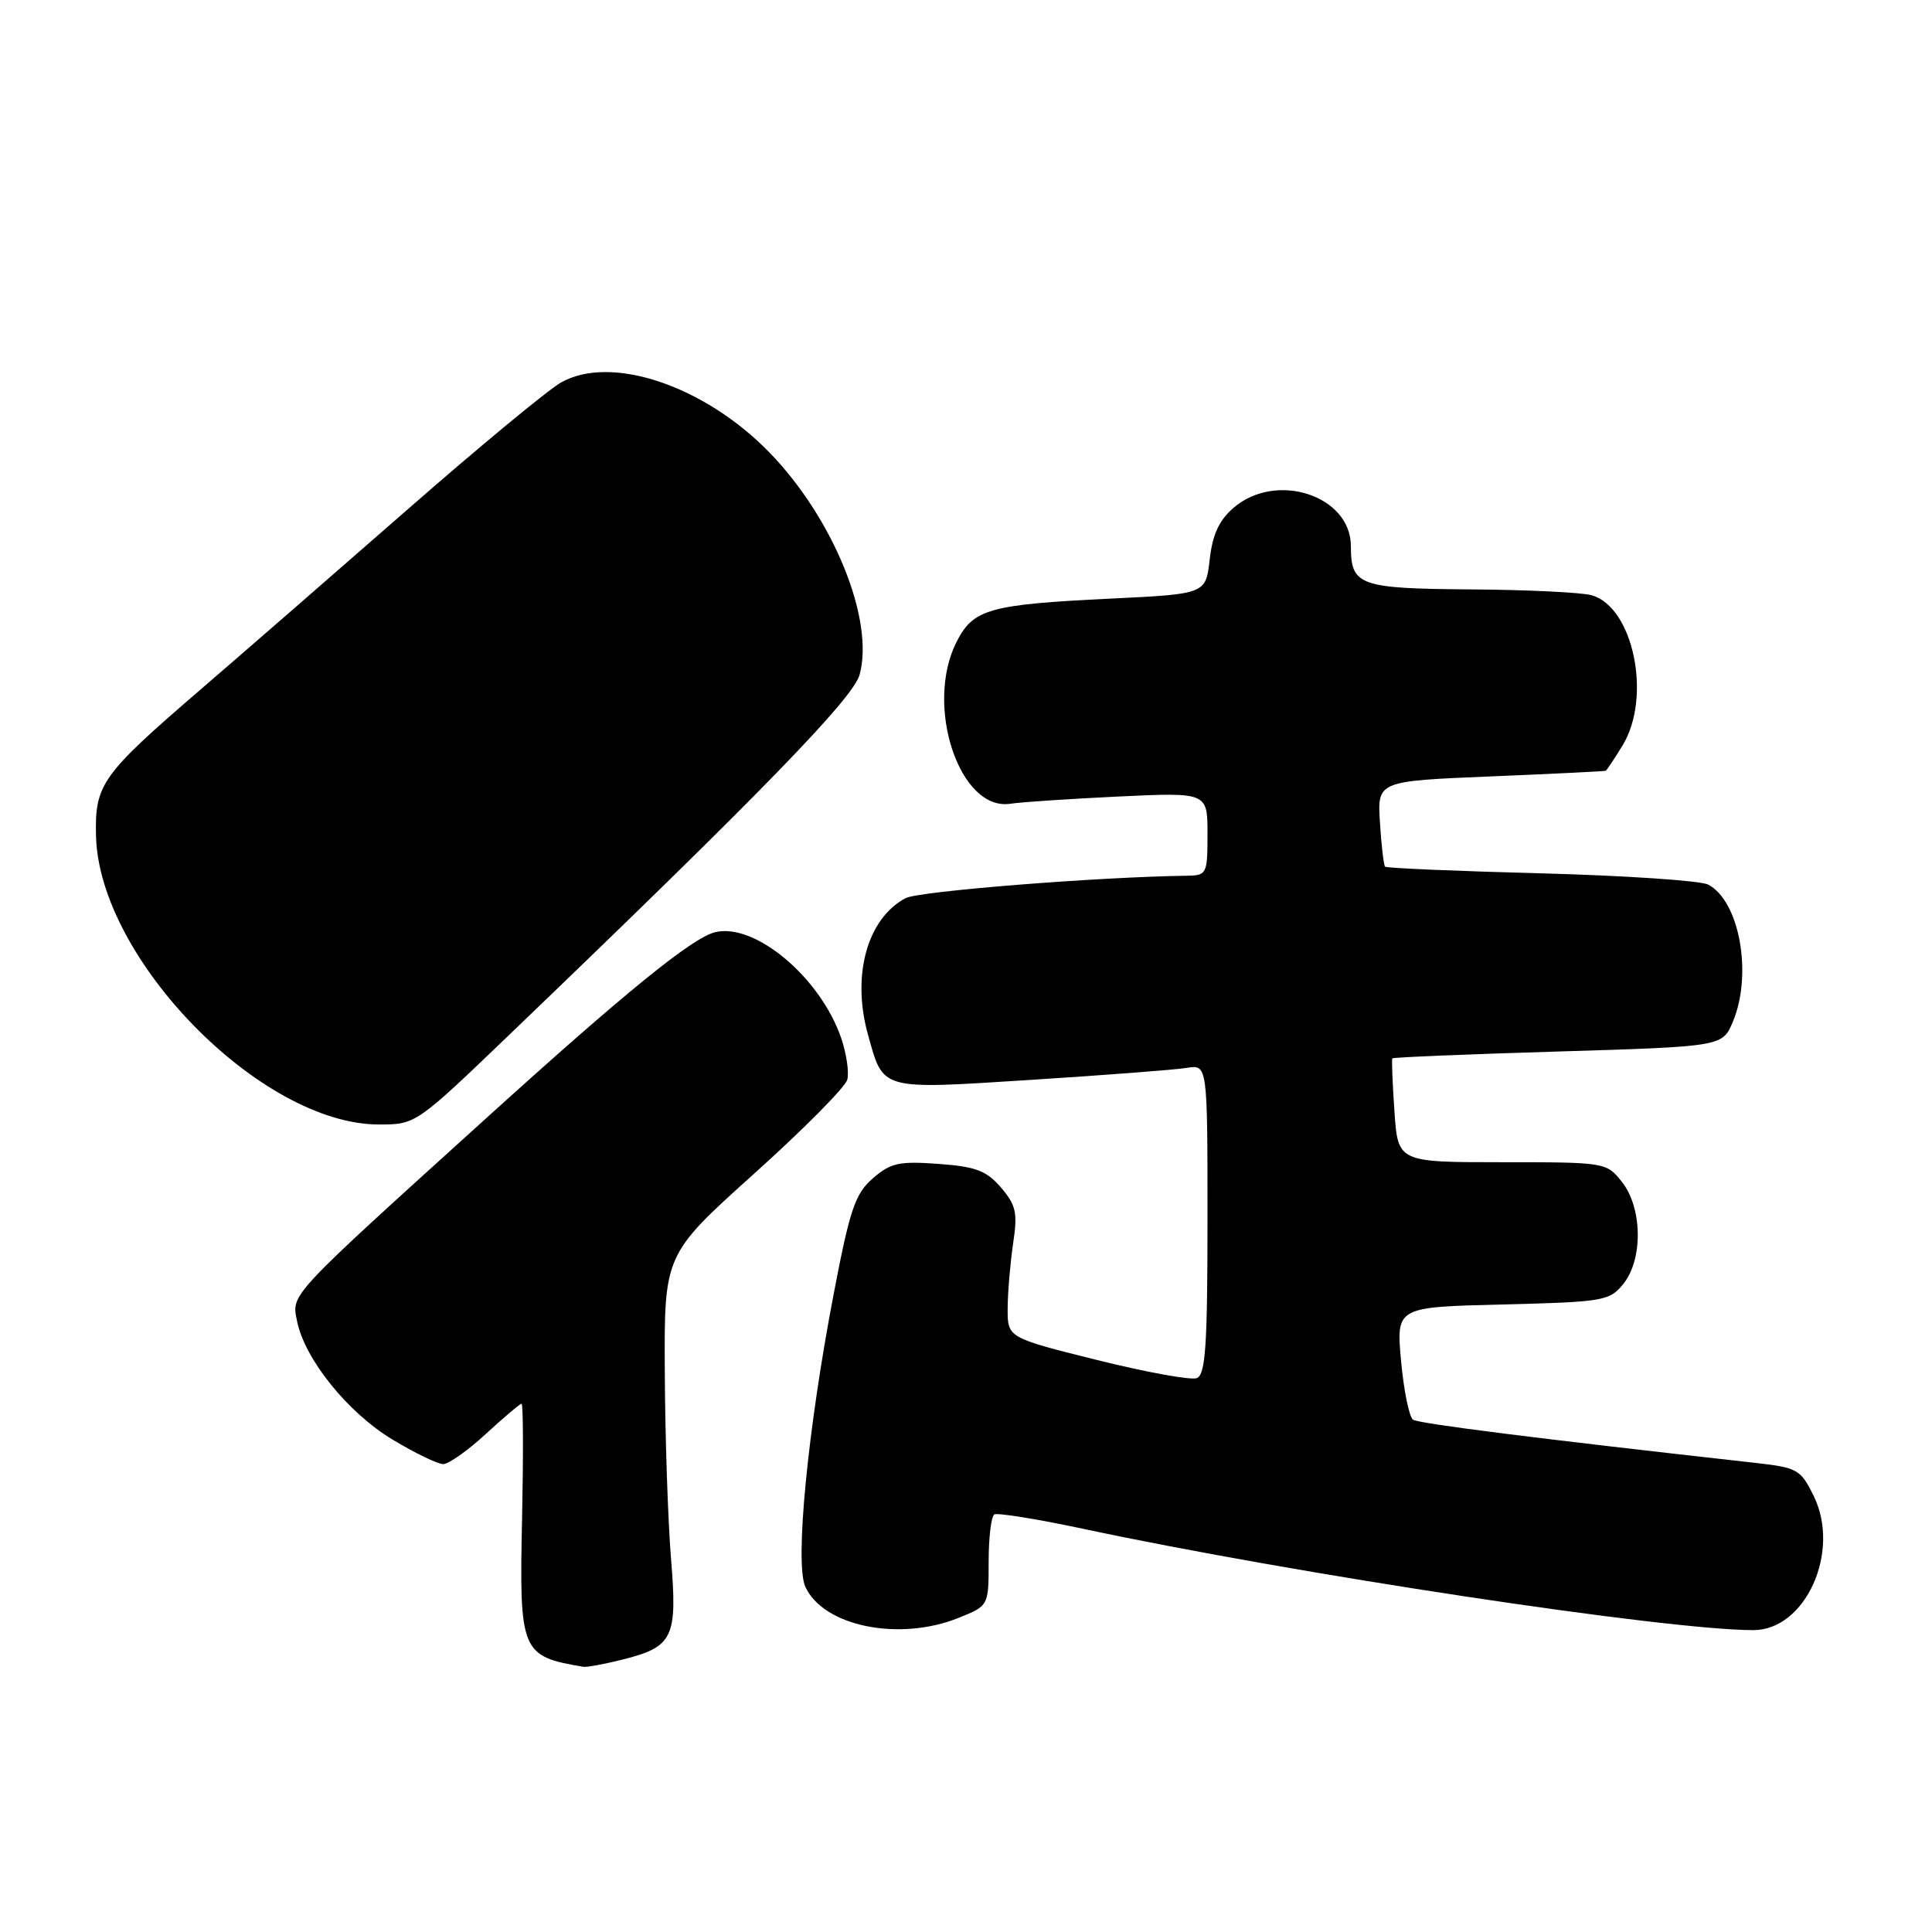 <?xml version="1.0" encoding="UTF-8" standalone="no"?>
<!DOCTYPE svg PUBLIC "-//W3C//DTD SVG 1.1//EN" "http://www.w3.org/Graphics/SVG/1.1/DTD/svg11.dtd" >
<svg xmlns="http://www.w3.org/2000/svg" xmlns:xlink="http://www.w3.org/1999/xlink" version="1.1" viewBox="0 0 256 256">
 <g >
 <path fill="currentColor"
d=" M 82.50 219.90 C 89.21 218.21 89.78 217.01 88.91 206.50 C 88.51 201.55 88.13 190.47 88.09 181.87 C 88.00 166.25 88.00 166.25 99.90 155.54 C 106.45 149.66 112.02 144.04 112.27 143.06 C 112.53 142.08 112.16 139.59 111.45 137.52 C 108.68 129.49 99.99 122.21 94.73 123.53 C 91.69 124.29 82.86 131.47 64.50 148.10 C 38.03 172.06 38.63 171.42 39.36 175.05 C 40.37 180.09 46.08 187.18 52.01 190.75 C 54.98 192.54 58.00 194.00 58.73 194.00 C 59.45 194.00 62.00 192.20 64.38 190.00 C 66.77 187.80 68.90 186.00 69.11 186.00 C 69.33 186.00 69.35 192.79 69.18 201.09 C 68.79 218.92 69.02 219.47 77.31 220.86 C 77.75 220.94 80.09 220.50 82.50 219.90 Z  M 126.98 214.39 C 131.00 212.78 131.00 212.78 131.00 206.95 C 131.00 203.74 131.34 200.92 131.75 200.67 C 132.16 200.43 137.45 201.28 143.50 202.57 C 171.63 208.57 220.77 216.00 232.33 216.00 C 239.24 216.00 243.93 205.61 240.34 198.26 C 238.59 194.69 238.20 194.47 232.50 193.83 C 203.65 190.61 188.04 188.64 187.24 188.12 C 186.73 187.78 186.01 184.28 185.65 180.35 C 185.00 173.19 185.00 173.19 199.09 172.85 C 212.49 172.52 213.27 172.38 215.09 170.14 C 217.72 166.89 217.64 160.08 214.93 156.63 C 212.87 154.02 212.77 154.00 199.04 154.00 C 185.23 154.00 185.23 154.00 184.77 147.25 C 184.51 143.54 184.39 140.38 184.49 140.24 C 184.60 140.10 194.48 139.69 206.46 139.33 C 228.24 138.67 228.24 138.67 229.62 135.37 C 232.25 129.08 230.49 119.36 226.33 117.21 C 225.33 116.69 215.35 116.02 204.18 115.72 C 193.00 115.43 183.70 115.03 183.53 114.84 C 183.35 114.65 183.04 112.03 182.85 109.00 C 182.50 103.50 182.50 103.50 197.50 102.88 C 205.75 102.54 212.62 102.20 212.76 102.13 C 212.91 102.06 213.92 100.54 215.01 98.75 C 218.90 92.36 216.43 80.42 210.89 78.87 C 209.58 78.50 202.40 78.15 194.95 78.10 C 180.08 77.99 179.00 77.60 179.00 72.37 C 179.00 65.67 169.11 62.42 163.46 67.28 C 161.54 68.93 160.66 70.83 160.29 74.14 C 159.77 78.71 159.77 78.71 147.14 79.32 C 131.08 80.10 128.96 80.69 126.75 85.05 C 122.47 93.49 127.14 107.53 133.88 106.50 C 135.32 106.28 141.79 105.85 148.25 105.54 C 160.00 104.99 160.00 104.99 160.00 110.50 C 160.00 115.82 159.91 116.00 157.25 116.04 C 145.59 116.19 121.69 118.09 119.99 119.01 C 114.91 121.72 112.83 129.24 115.00 137.05 C 117.08 144.54 116.46 144.37 136.57 143.09 C 146.43 142.46 155.74 141.75 157.25 141.50 C 160.00 141.05 160.00 141.05 160.00 161.56 C 160.00 178.33 159.74 182.16 158.58 182.61 C 157.80 182.91 151.84 181.82 145.33 180.20 C 133.50 177.25 133.50 177.25 133.52 173.37 C 133.53 171.24 133.86 167.38 134.24 164.78 C 134.86 160.69 134.64 159.70 132.63 157.35 C 130.70 155.11 129.29 154.58 124.33 154.22 C 119.14 153.84 118.01 154.09 115.65 156.14 C 113.31 158.18 112.61 160.24 110.46 171.50 C 107.01 189.50 105.30 207.16 106.71 210.25 C 109.09 215.49 119.12 217.54 126.98 214.39 Z  M 67.80 136.81 C 100.72 105.22 113.03 92.56 113.90 89.41 C 115.90 82.14 110.43 68.66 101.93 59.93 C 93.30 51.07 80.93 46.93 74.32 50.69 C 72.58 51.69 63.43 59.25 54.01 67.50 C 44.58 75.75 32.17 86.55 26.42 91.50 C 13.45 102.68 12.56 103.93 12.72 110.74 C 13.11 127.05 34.61 149.00 50.21 149.00 C 55.11 149.00 55.11 149.00 67.80 136.81 Z "/>
</g>
</svg>